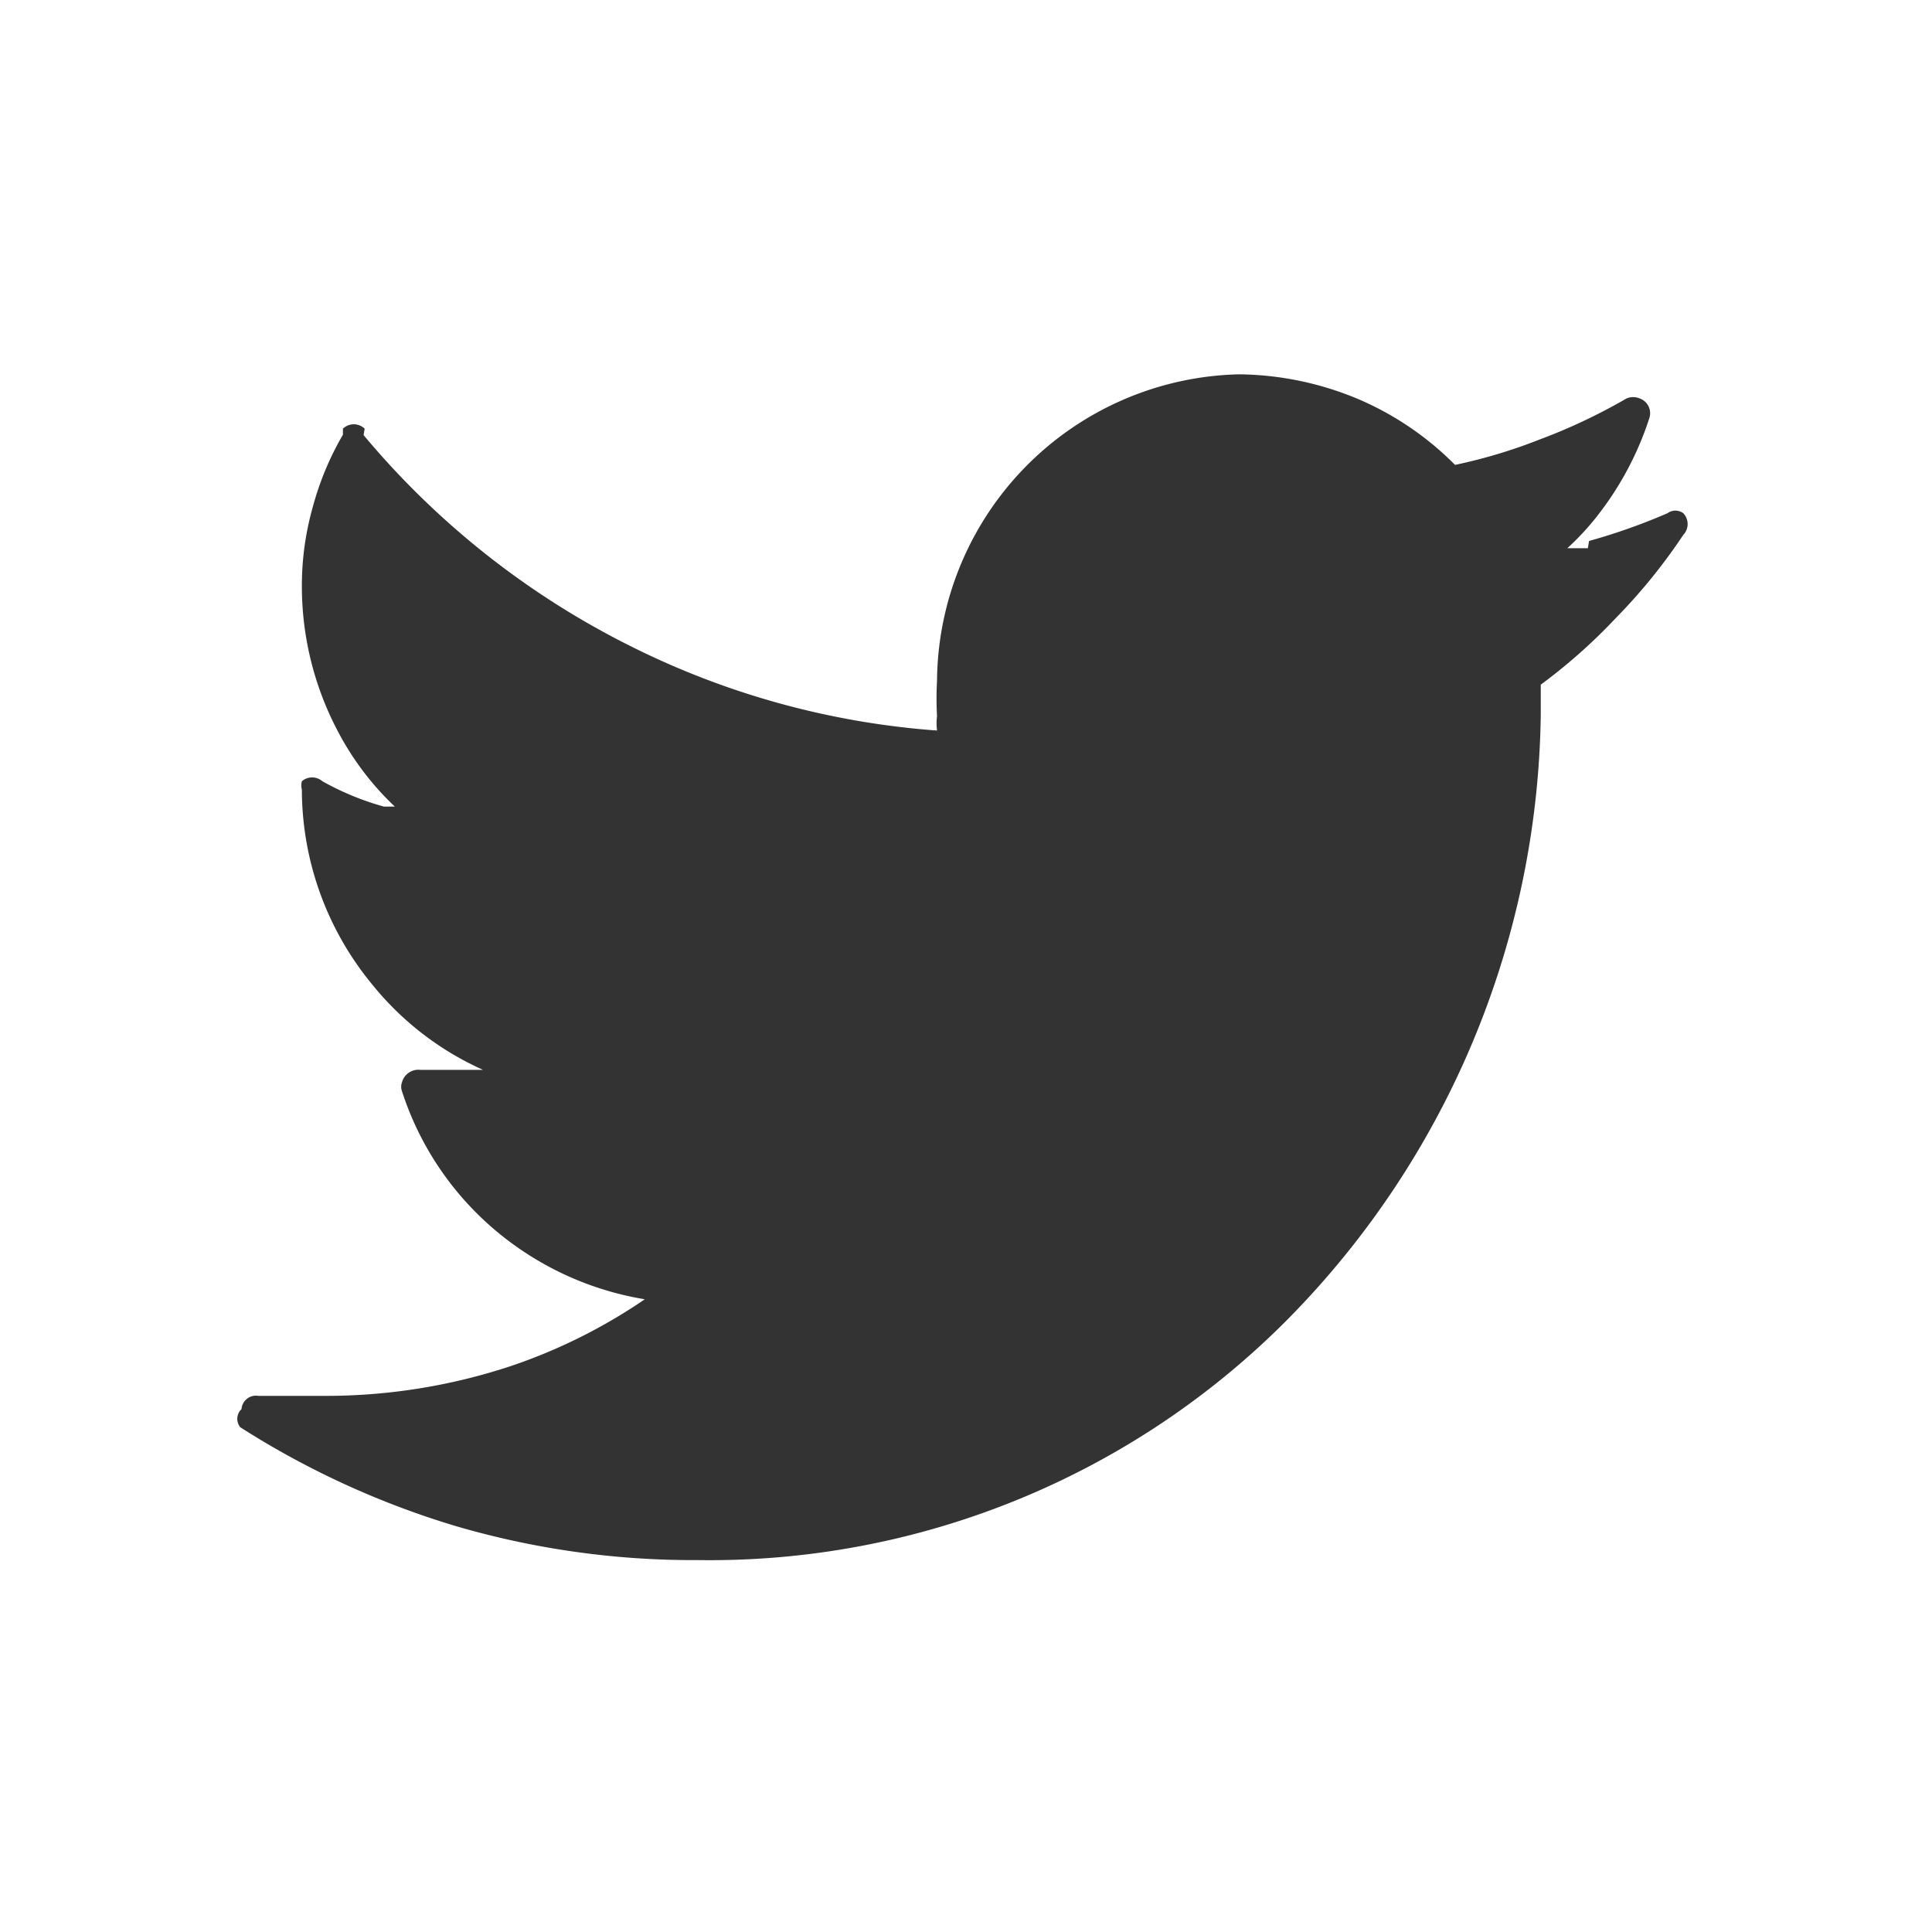 <svg id="ba99ca17-21c5-4f90-bd18-14969e7b365c" data-name="Layer 1" xmlns="http://www.w3.org/2000/svg" width="16" height="16" viewBox="0 0 16 16"><title>twitter</title><g id="bbba7bf6-f5a6-425b-8b44-25ef7f0c4eeb" data-name="Layer_1"><path d="M13.16,4.48a5,5,0,0,0,.65-.23.11.11,0,0,1,.13,0,.13.13,0,0,1,0,.18,4.69,4.69,0,0,1-.56.69,4.6,4.6,0,0,1-.62.55v.25a7.26,7.26,0,0,1-2.09,5,6.74,6.74,0,0,1-4.89,2,7,7,0,0,1-2-.28,7.1,7.1,0,0,1-1.79-.82A.11.11,0,0,1,2,11.67a.12.12,0,0,1,.14-.11h0l.28,0H2.7a4.87,4.87,0,0,0,1.54-.25,4.53,4.53,0,0,0,1.1-.55,2.56,2.56,0,0,1-1.11-.47,2.52,2.52,0,0,1-.9-1.25.11.11,0,0,1,0-.08.14.14,0,0,1,.15-.1h0l.21,0H4a2.48,2.48,0,0,1-.92-.71,2.54,2.54,0,0,1-.58-1.61v0a.14.14,0,0,1,0-.07.13.13,0,0,1,.17,0h0a2.28,2.28,0,0,0,.51.21l.09,0a2.36,2.36,0,0,1-.47-.62,2.57,2.57,0,0,1-.3-1.2,2.39,2.39,0,0,1,.09-.66,2.45,2.45,0,0,1,.25-.6l0-.05a.13.13,0,0,1,.18,0L3,3.67,3,3.59A6.88,6.88,0,0,0,5.22,5.35a6.76,6.76,0,0,0,2.54.7.5.5,0,0,1,0-.12,2.64,2.64,0,0,1,0-.29A2.56,2.56,0,0,1,10.26,3.1a2.61,2.61,0,0,1,1,.21,2.52,2.52,0,0,1,.79.54,4.33,4.33,0,0,0,.7-.21,4.74,4.74,0,0,0,.72-.34.14.14,0,0,1,.11,0,.13.13,0,0,1,.08.16h0a2.62,2.62,0,0,1-.43.81,2.16,2.16,0,0,1-.25.27l.17,0Z" style="fill:#333"/></g></svg>